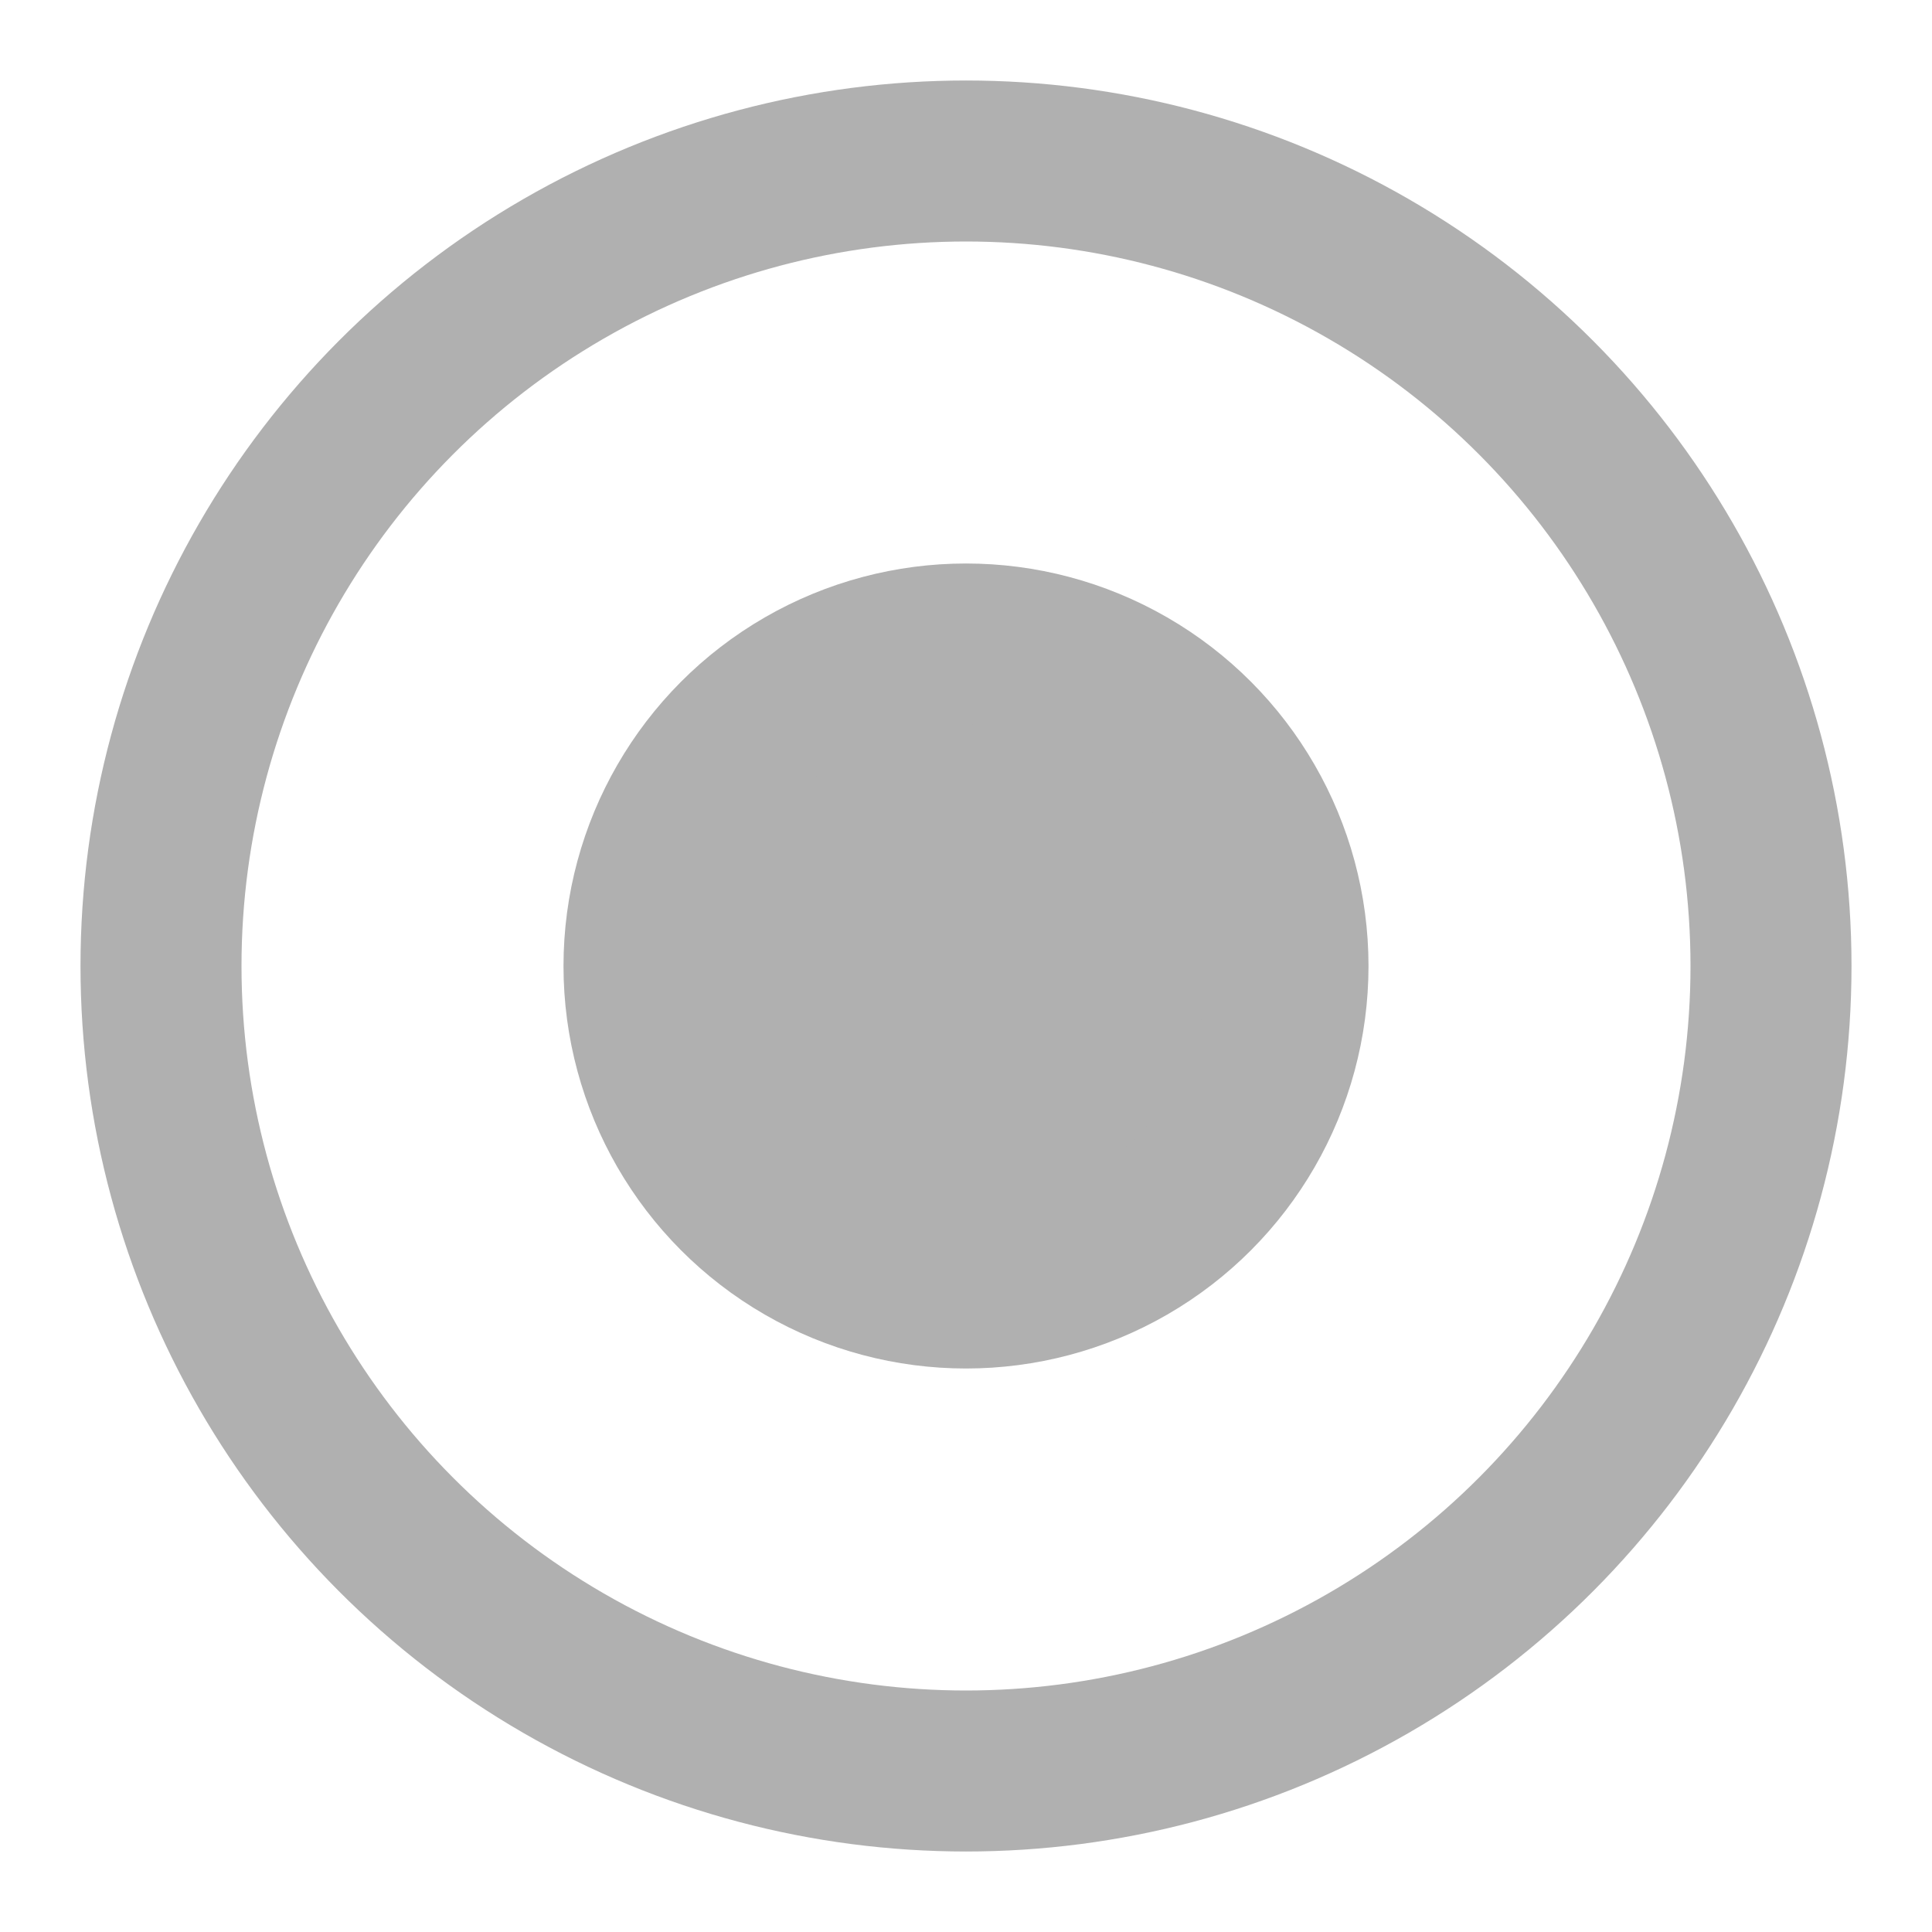 <?xml version="1.0" encoding="UTF-8"?><svg width="48" height="48" viewBox="0 0 48 48" fill="none" xmlns="http://www.w3.org/2000/svg"><circle cx="24" cy="24" r="20" stroke="#b0b0b0" stroke-width="4"/><circle cx="24" cy="24" r="8" fill="#b0b0b0" stroke="#b0b0b0" stroke-width="4" stroke-linecap="round" stroke-linejoin="round"/></svg>
